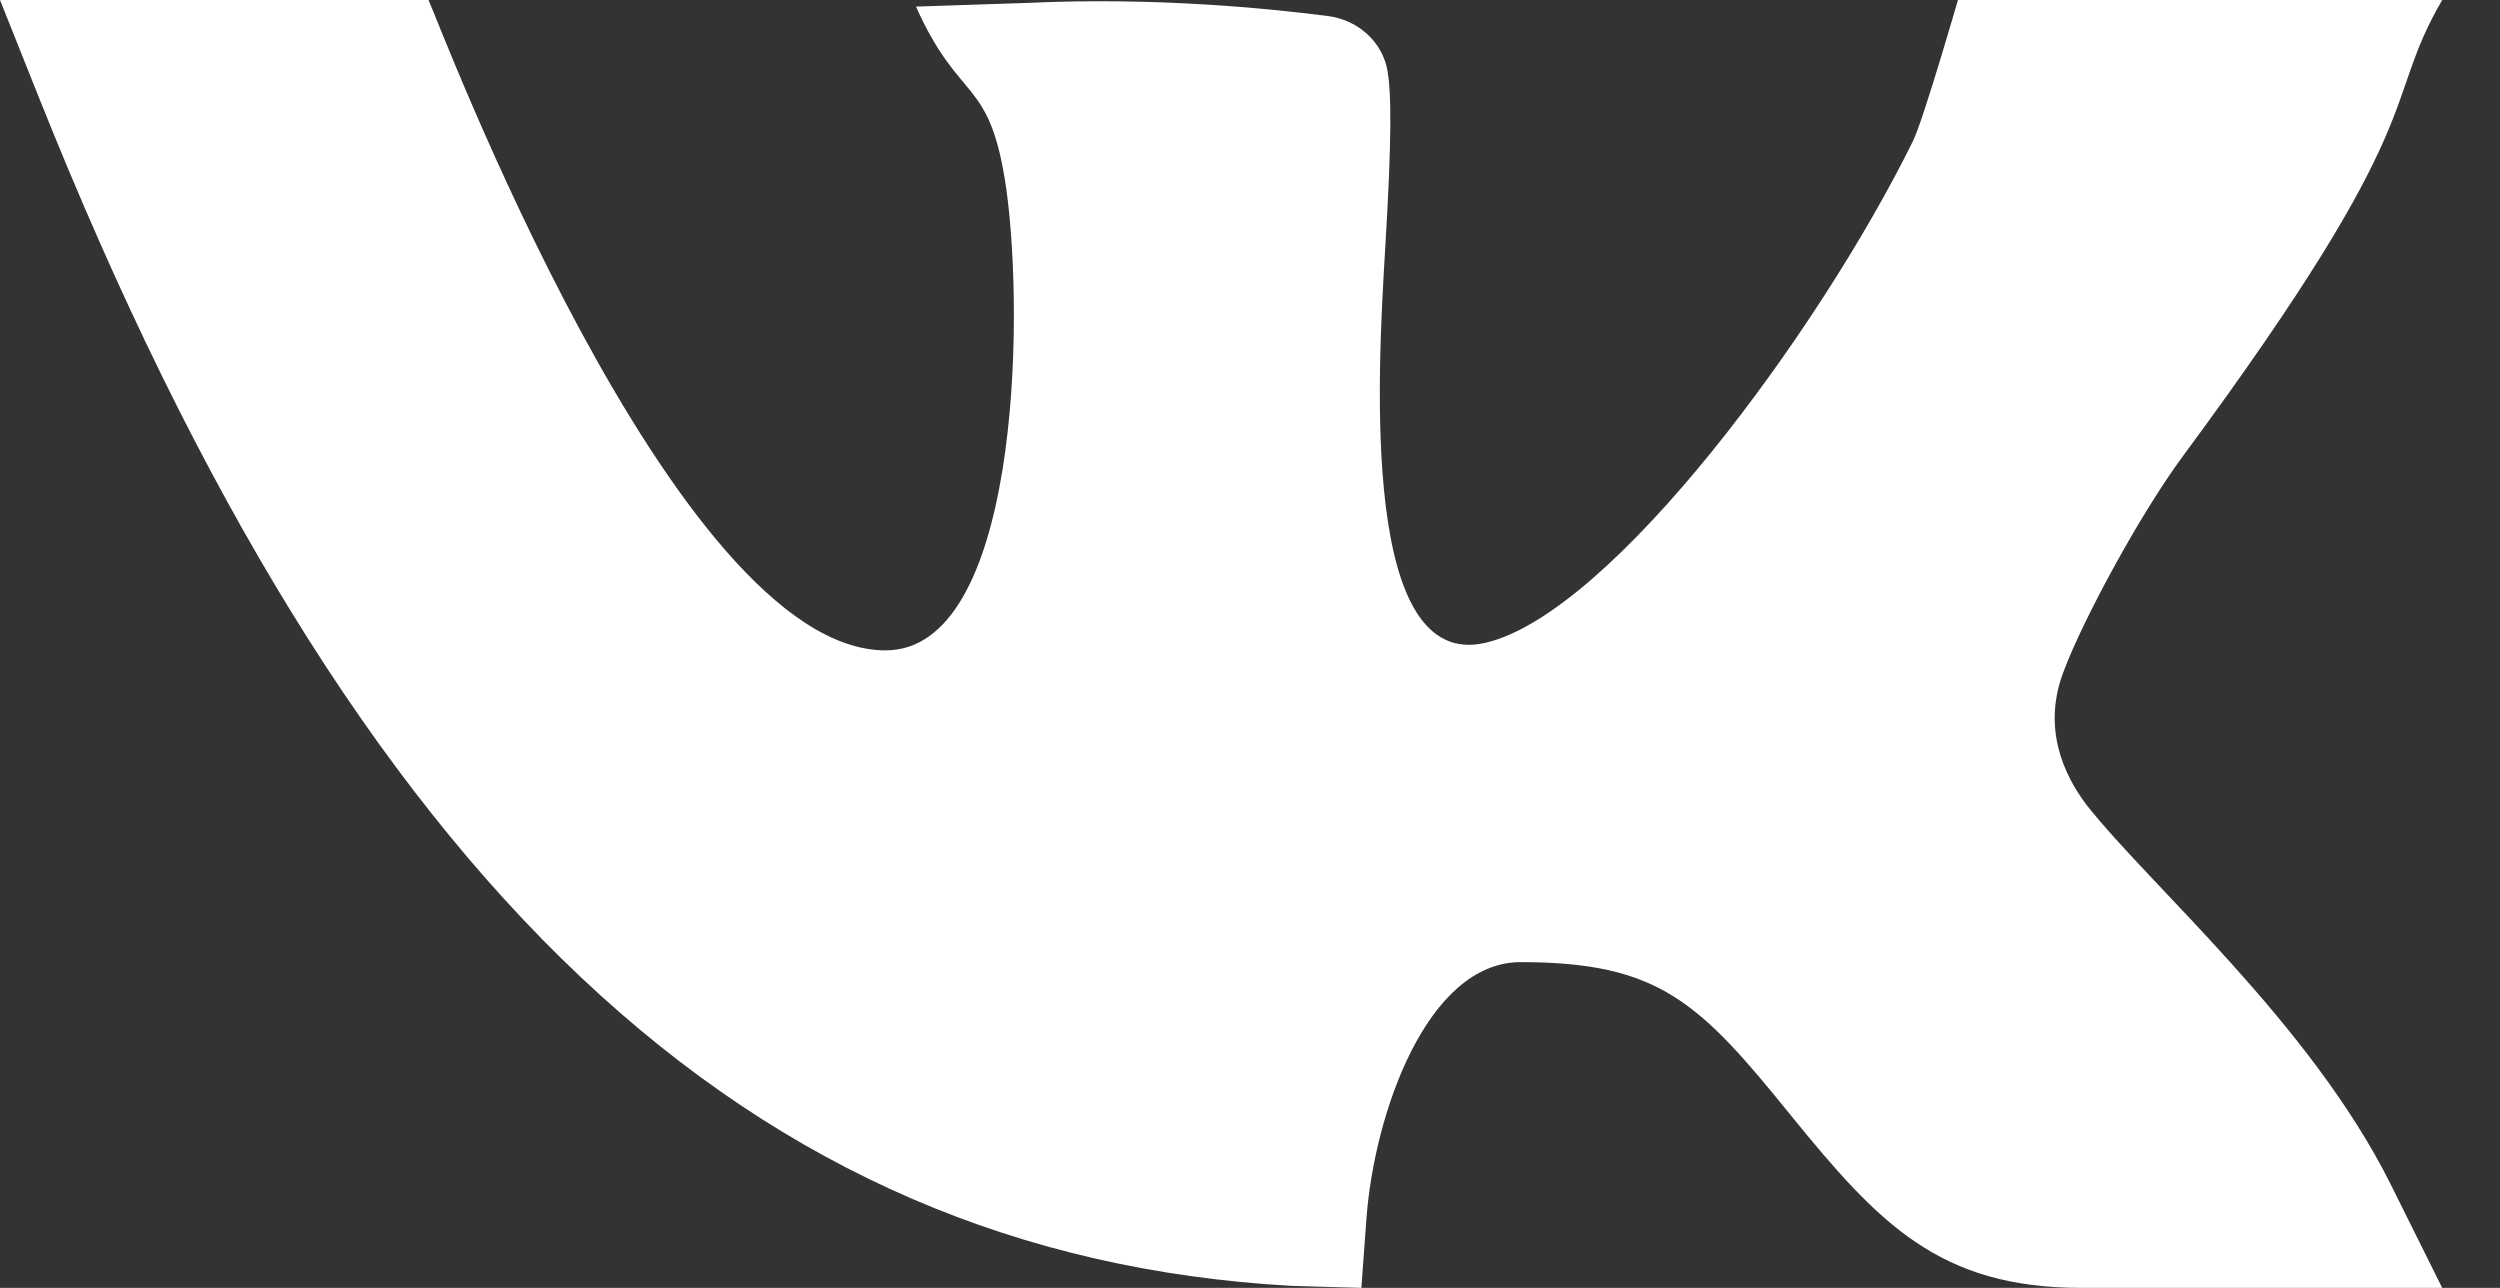 <svg width="33" height="17" viewBox="0 0 33 17" fill="none" xmlns="http://www.w3.org/2000/svg">
<rect x="0" y="0" width="33" height="17" fill="#333333" stroke="none"/>
<path d="M28.821 6.012C32.157 1.496 31.417 1.411 32.237 0H25.845C25.845 0 25.39 1.577 25.252 1.86C24.024 4.357 21.27 8.104 19.604 8.486C17.964 8.864 18.182 4.988 18.283 3.309C18.378 1.753 18.362 1.209 18.316 0.94C18.249 0.547 17.92 0.26 17.524 0.211C16.709 0.107 15.23 -0.039 13.573 0.038L12.091 0.087C12.675 1.394 13.07 0.994 13.285 2.506C13.528 4.277 13.432 8.585 11.689 8.585C8.893 8.585 5.755 0.189 5.656 0H0L0.517 1.295C4.688 11.736 9.904 16.571 17.041 16.973L17.97 17L18.036 16.098C18.136 14.705 18.835 12.7 20.074 12.7C21.905 12.7 22.434 13.233 23.642 14.726C24.803 16.156 25.603 17 27.477 17H32.237L31.558 15.635C30.498 13.507 28.372 11.682 27.542 10.624C27.241 10.226 26.945 9.596 27.251 8.834C27.502 8.17 28.248 6.786 28.821 6.012V6.012Z" fill="white"/>
</svg>
